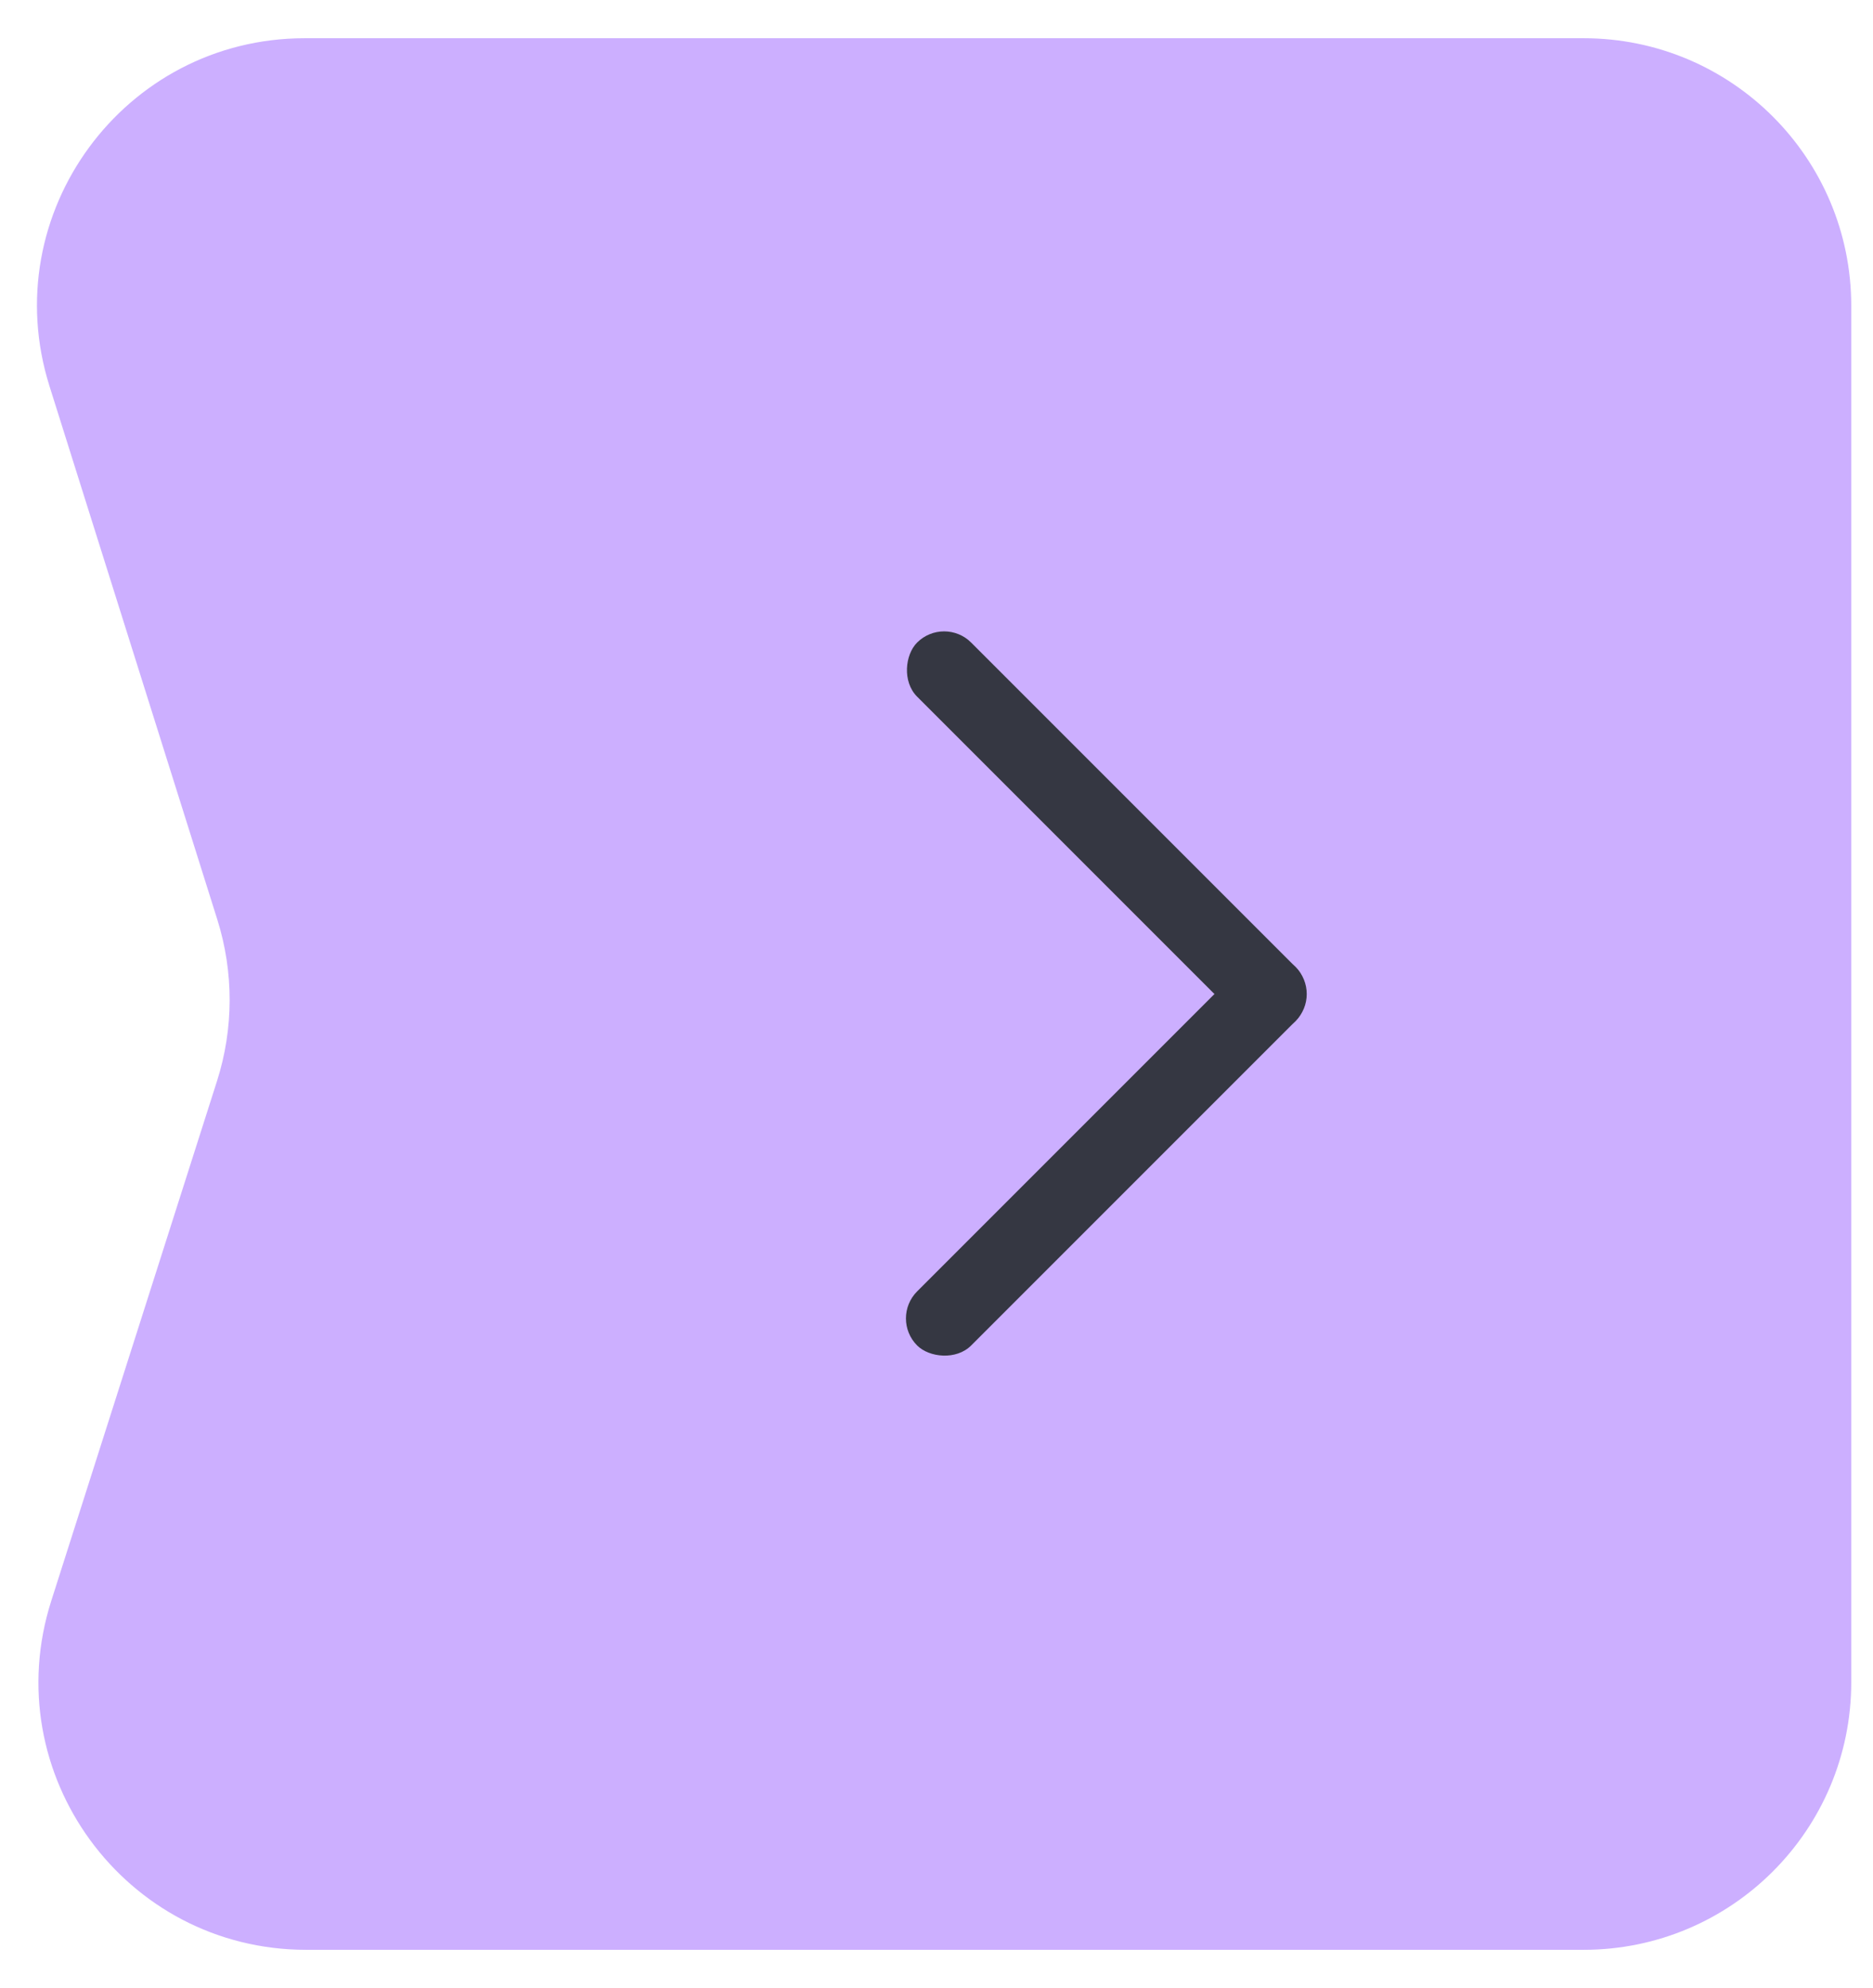 <svg width="49" height="52" viewBox="0 0 49 52" fill="none" xmlns="http://www.w3.org/2000/svg">
<path d="M48.431 44C48.431 47.866 45.297 51 41.431 51L8.011 51C3.271 51 -0.099 46.389 1.341 41.873L5.676 28.28C6.115 26.906 6.118 25.429 5.685 24.052L1.295 10.101C-0.125 5.591 3.243 1 7.972 1L41.431 1C45.297 1 48.431 4.134 48.431 8L48.431 44Z" fill="#CCAFFF"/>
<rect x="34.6" y="26" width="14" height="2" rx="1" transform="rotate(135 34.6 26)" fill="#353742"/>
<rect x="33.185" y="27.414" width="14" height="2" rx="1" transform="rotate(-135 33.185 27.414)" fill="#353742"/>
</svg>
